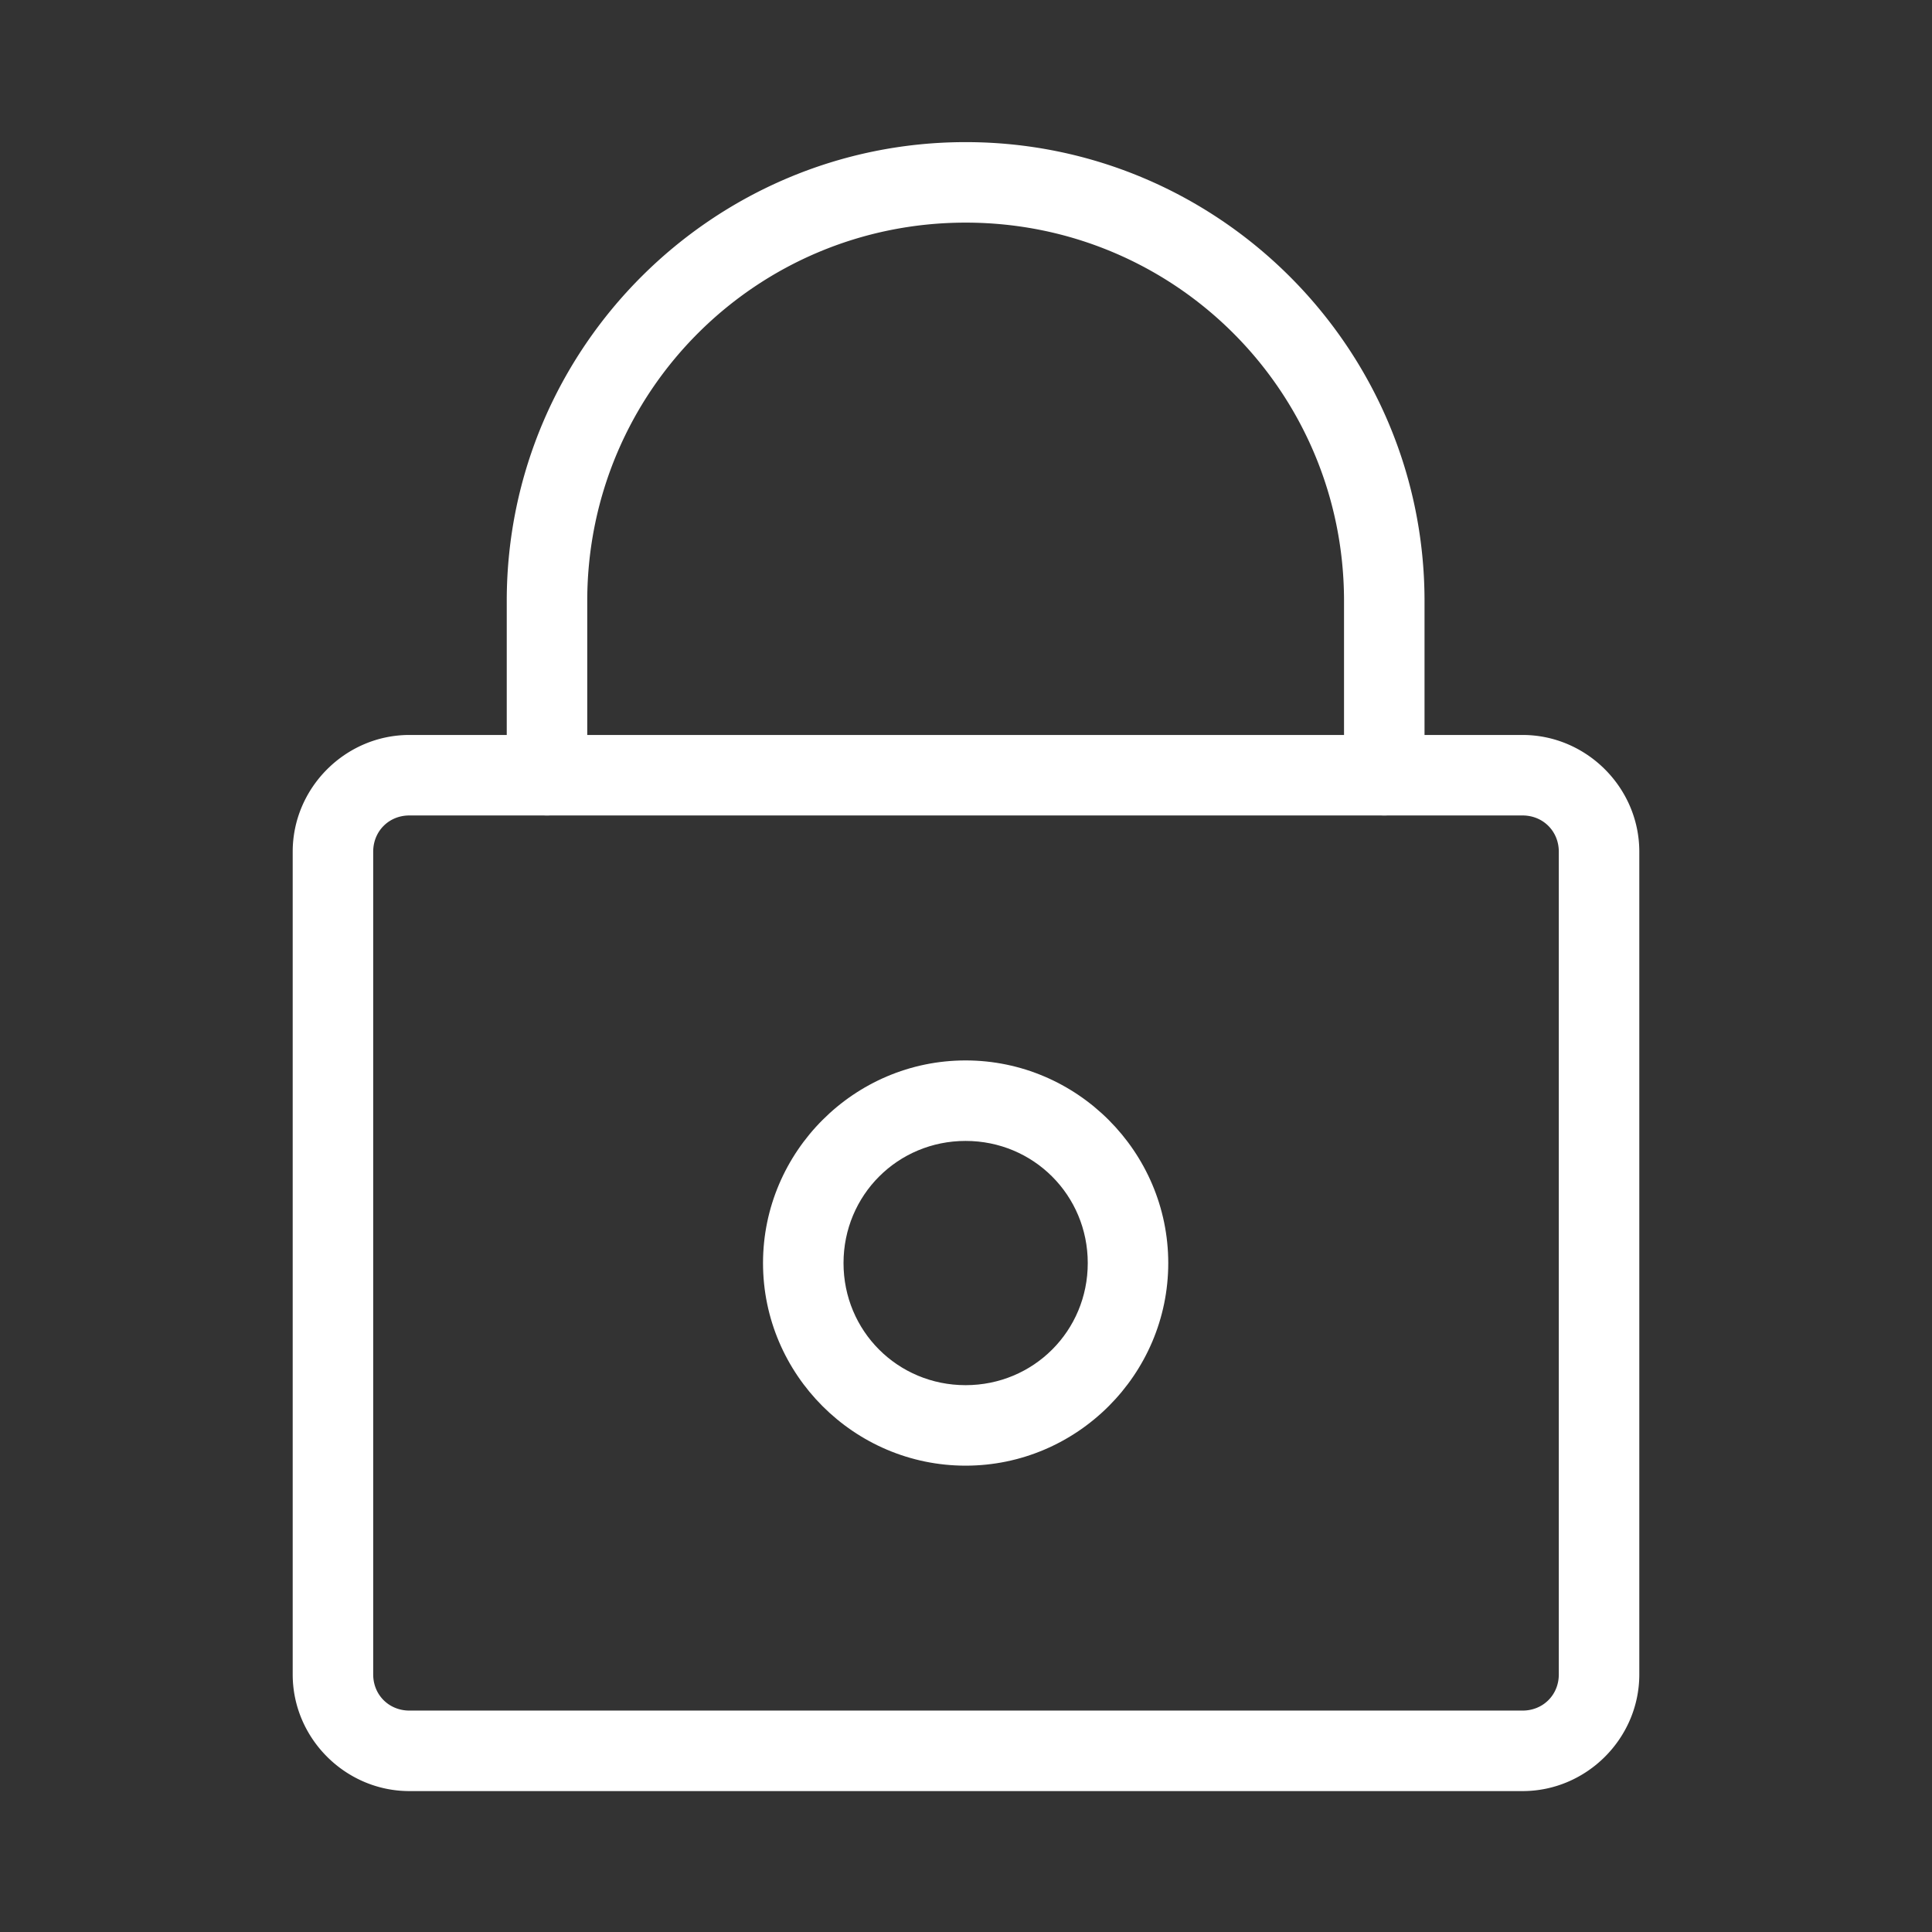 <?xml version="1.0" encoding="UTF-8"?>
<svg id="svg2" version="1.1" viewBox="0 0 48 48" xmlns="http://www.w3.org/2000/svg">
 <rect x="0" y="0" width="48" height="48" fill="#333333" stroke="none"/>
 <defs id="defs1">
  <style id="style1">.a{fill:none;stroke:#fff;stroke-width:2px;stroke-linecap:round;stroke-linejoin:round;}</style>
 </defs>
 <path id="path1" d="m10.172 18.26c-1.589-8.4e-5 -2.9 1.311-2.9 2.9v20.441c0 1.589 1.311 2.898 2.9 2.898h27.656c1.589 0 2.9-1.309 2.9-2.898v-20.441c0-1.589-1.311-2.9-2.9-2.9zm-2e-3 2a1 1 0 0 0 2e-3 0h27.656c0.509 0 0.9 0.392 0.9 0.9v20.441c0 0.509-0.392 0.898-0.9 0.898h-27.656c-0.509 0-0.9-0.39-0.9-0.898v-20.441c0-0.509 0.39-0.9 0.898-0.9z" fill="#fff" stroke-linecap="round" stroke-linejoin="round"/>
 <path id="path2" d="m23.992 3.531c-6.271 0-11.383 5.096-11.402 11.367a1 1 0 0 0 0 2e-3v4.359a1 1 0 0 0 1 1 1 1 0 0 0 1-1v-4.359c0.018-5.191 4.211-9.369 9.402-9.369 5.191 0 9.382 4.178 9.4 9.369v4.359a1 1 0 0 0 1 1 1 1 0 0 0 1-1v-4.359a1 1 0 0 0 0-2e-3c-0.019-6.271-5.129-11.367-11.4-11.367z" fill="#fff" stroke-linecap="round" stroke-linejoin="round"/>
 <path id="circle2" d="m23.99 26.346c-2.768 0-5.033 2.267-5.033 5.035 0 2.768 2.265 5.033 5.033 5.033 2.768 0 5.035-2.265 5.035-5.033 0-2.768-2.267-5.035-5.035-5.035zm0 2c1.687 0 3.035 1.348 3.035 3.035 0 1.687-1.348 3.033-3.035 3.033-1.687 0-3.033-1.346-3.033-3.033 0-1.687 1.346-3.035 3.033-3.035z" fill="#fff" stroke-linecap="round" stroke-linejoin="round"/>
</svg>
